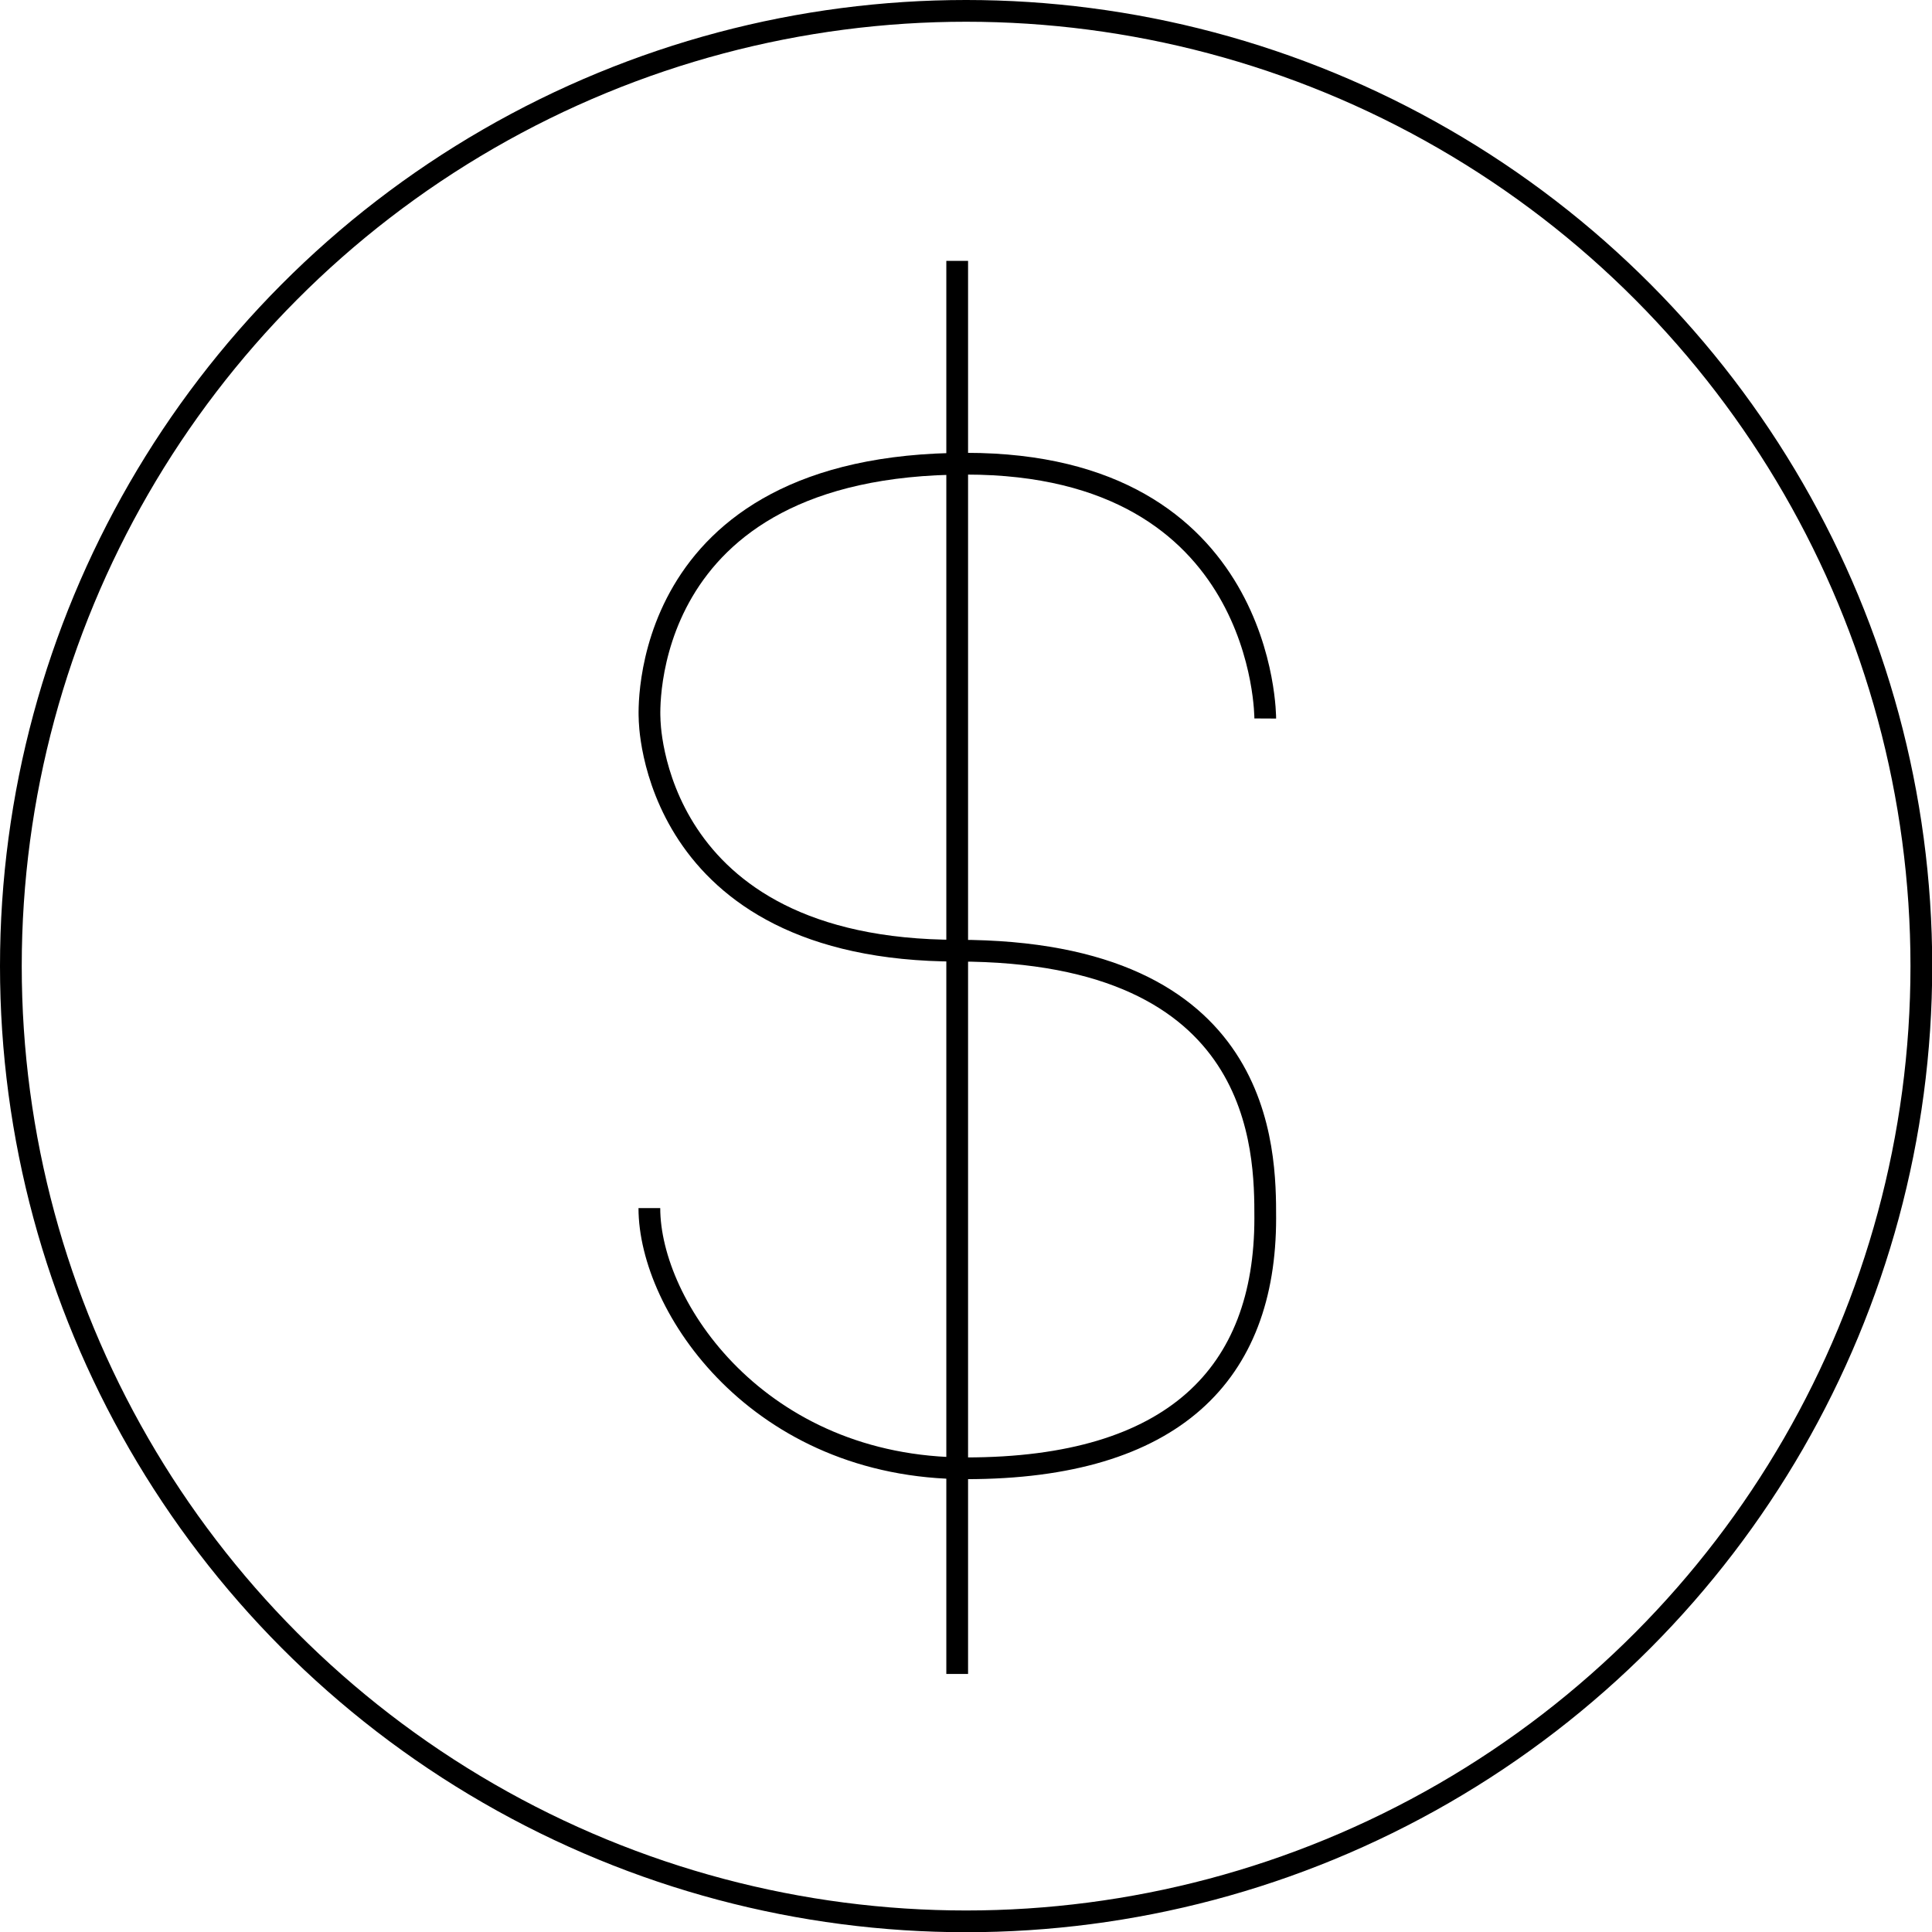 <?xml version="1.0" encoding="UTF-8"?>
<svg id="Layer_2" data-name="Layer 2" xmlns="http://www.w3.org/2000/svg" viewBox="0 0 88.87 88.87">
  <defs>
    <style>
      .cls-1 {
        fill: none;
        stroke: #000;
        stroke-miterlimit: 10;
      }
    </style>
  </defs>
  <g id="Layer_1-2" data-name="Layer 1">
    <circle class="cls-1" cx="44.44" cy="44.44" r="43.94"/>
    <path class="cls-1" d="M58.2,33.05s.06-11.72-13.76-11.72c-15.31,0-14.56,11.72-14.56,11.72,0,0,0,10.68,14.16,10.68s14.16,9.19,14.16,12.31c0,7.14-4.2,11.5-13.76,11.5s-14.57-7.44-14.57-11.97"/>
    <line class="cls-1" x1="44.03" y1="12" x2="44.03" y2="77"/>
  </g>
</svg>
